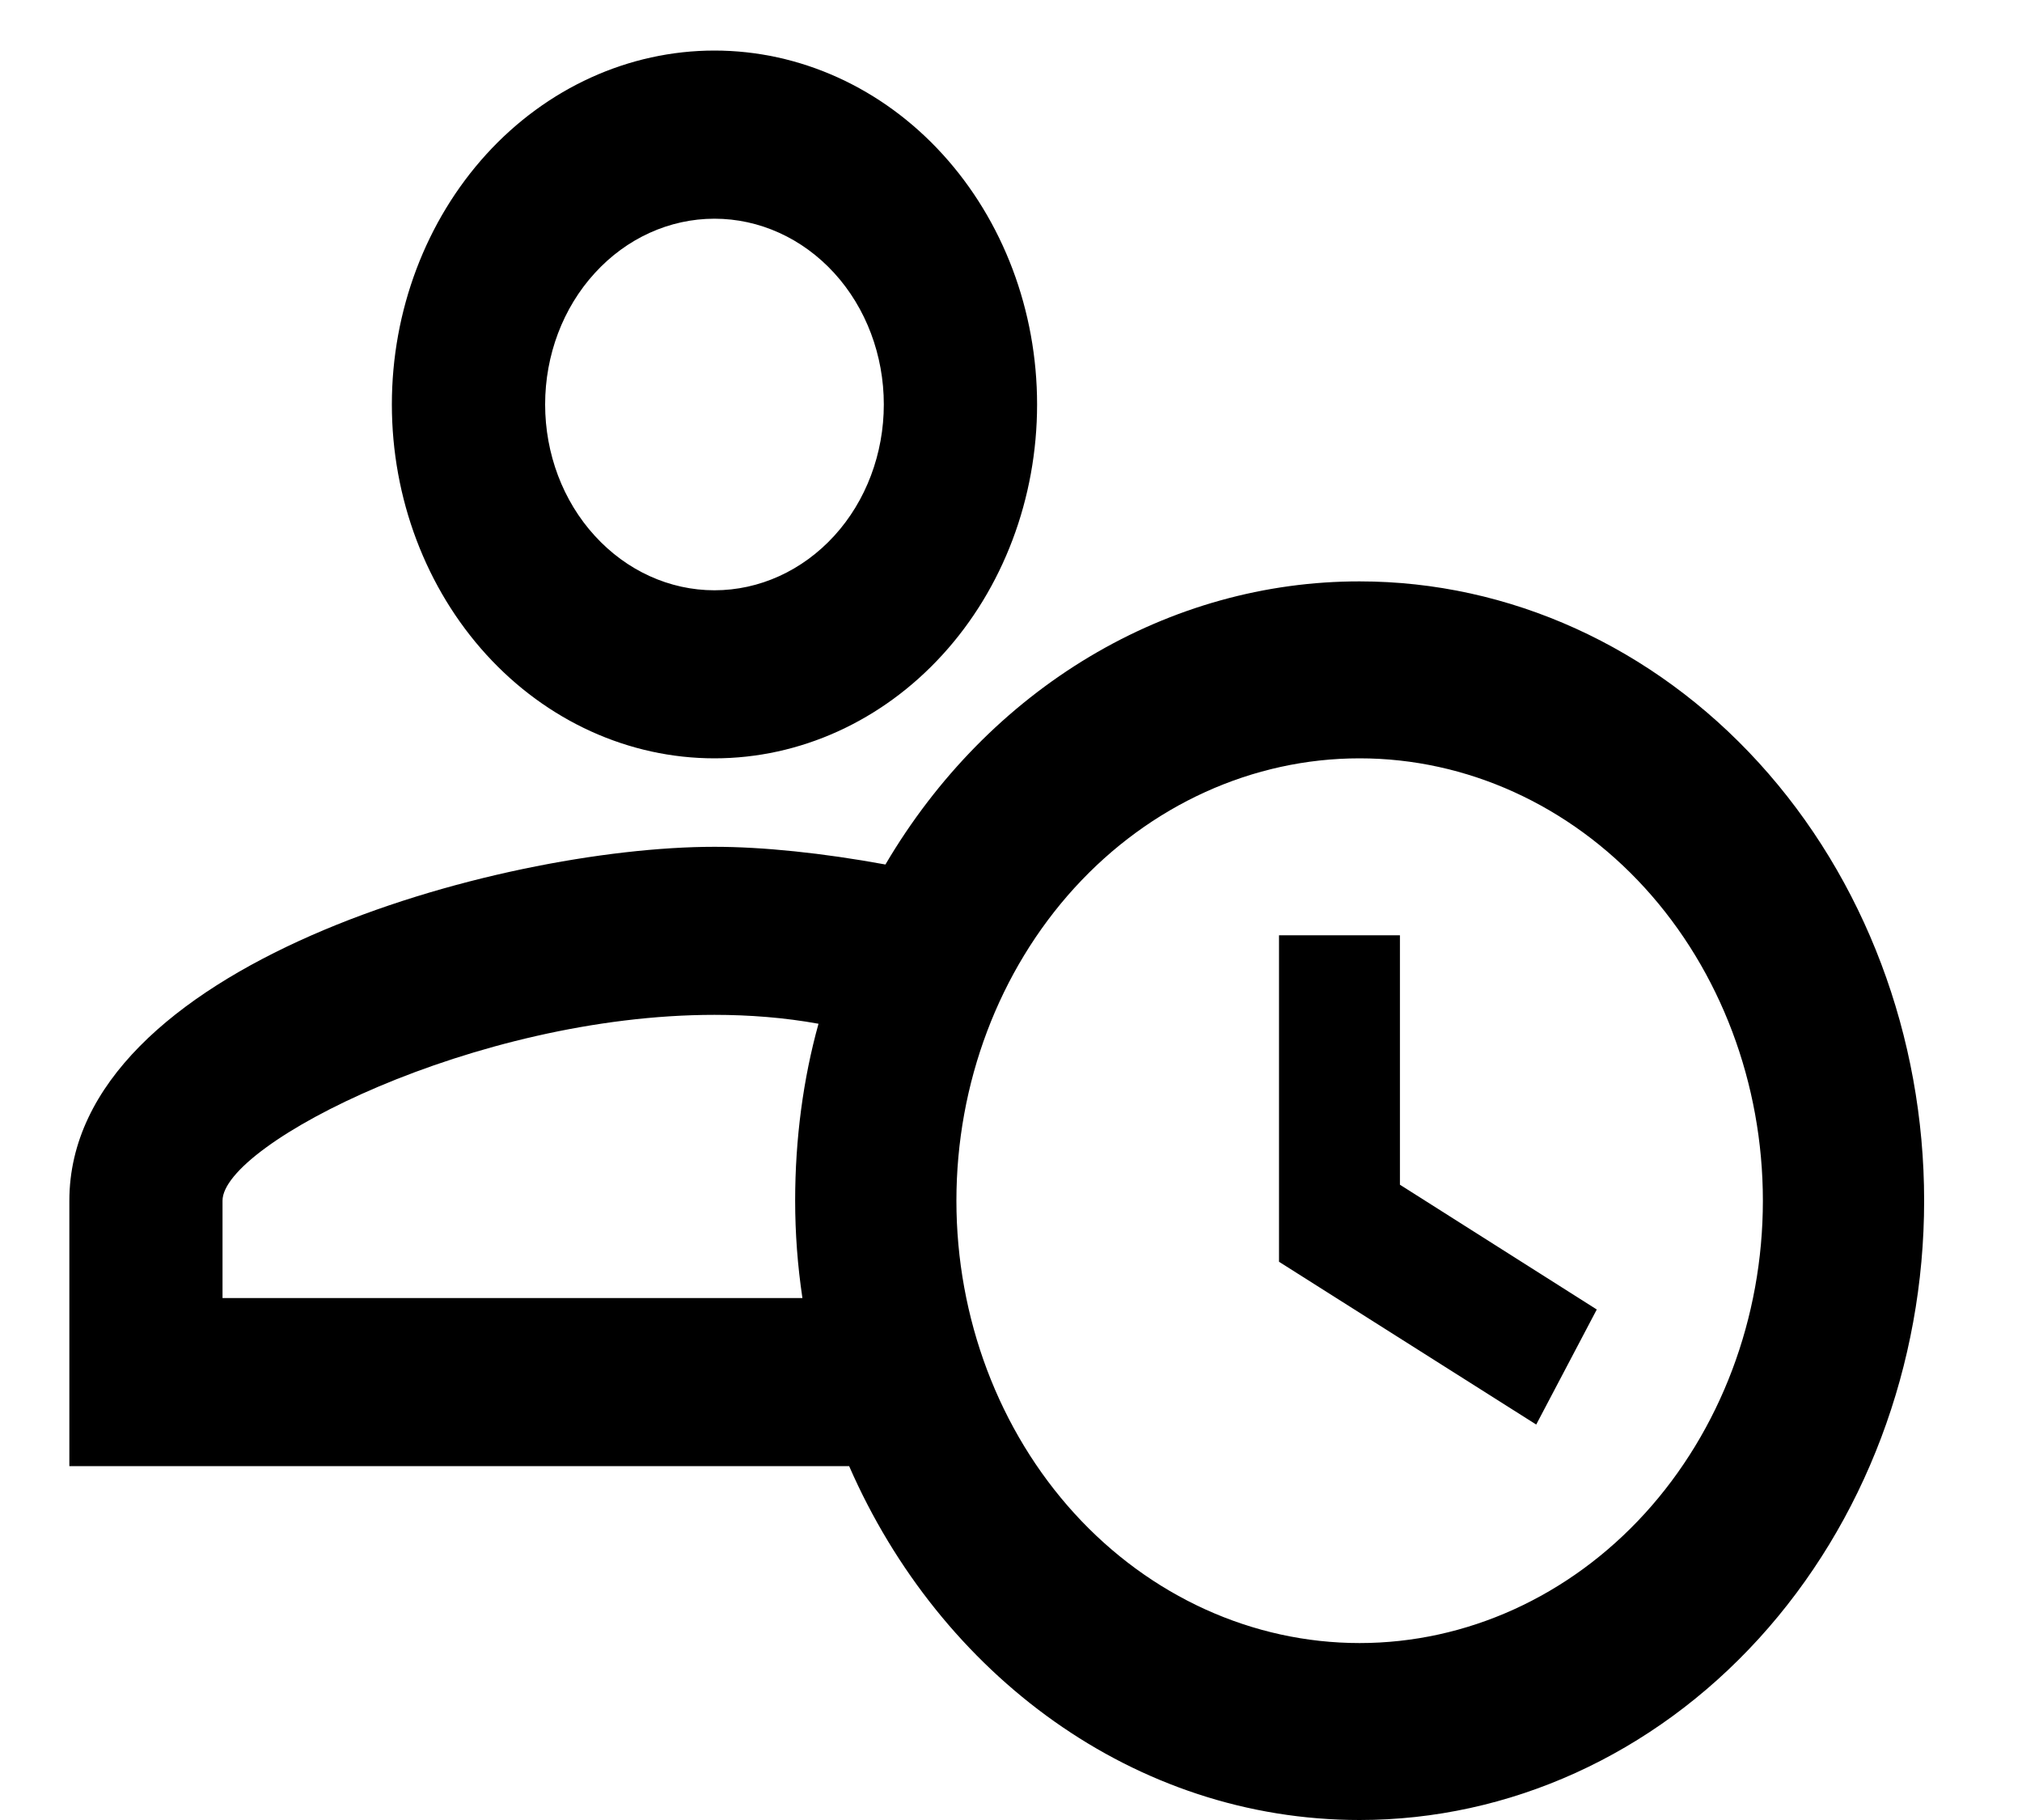 <svg width="20" height="18" viewBox="0 0 20 18" fill="none" xmlns="http://www.w3.org/2000/svg">
<path d="M12.651 9.25H13.847V11.717L15.794 12.951L15.195 14.089L12.651 12.479V9.25ZM13.448 7.5C12.391 7.5 11.376 7.961 10.628 8.781C9.88 9.602 9.46 10.715 9.46 11.875C9.46 13.035 9.88 14.148 10.628 14.969C11.376 15.789 12.391 16.25 13.448 16.25C14.506 16.25 15.521 15.789 16.269 14.969C17.017 14.148 17.437 13.035 17.437 11.875C17.437 10.715 17.017 9.602 16.269 8.781C15.521 7.961 14.506 7.5 13.448 7.5ZM13.448 5.75C14.929 5.75 16.35 6.395 17.397 7.544C18.444 8.693 19.032 10.251 19.032 11.875C19.032 13.499 18.444 15.057 17.397 16.206C16.35 17.355 14.929 18 13.448 18C11.223 18 9.301 16.565 8.399 14.5H0.686V11.875C0.686 9.547 4.937 8.375 7.067 8.375C7.546 8.375 8.136 8.436 8.758 8.55C9.264 7.69 9.959 6.983 10.778 6.494C11.597 6.005 12.516 5.749 13.448 5.75ZM7.865 11.875C7.865 11.262 7.945 10.668 8.096 10.125C7.761 10.064 7.41 10.037 7.067 10.037C4.698 10.037 2.201 11.315 2.201 11.875V12.838H7.937C7.889 12.519 7.865 12.197 7.865 11.875ZM7.067 0.5C7.913 0.5 8.725 0.869 9.323 1.525C9.922 2.182 10.258 3.072 10.258 4C10.258 4.928 9.922 5.819 9.323 6.475C8.725 7.131 7.913 7.5 7.067 7.5C6.221 7.5 5.409 7.131 4.811 6.475C4.213 5.819 3.876 4.928 3.876 4C3.876 3.072 4.213 2.182 4.811 1.525C5.409 0.869 6.221 0.5 7.067 0.5ZM7.067 2.163C6.623 2.163 6.197 2.356 5.883 2.701C5.568 3.045 5.392 3.513 5.392 4C5.392 4.487 5.568 4.955 5.883 5.299C6.197 5.644 6.623 5.838 7.067 5.838C7.511 5.838 7.937 5.644 8.252 5.299C8.566 4.955 8.742 4.487 8.742 4C8.742 3.513 8.566 3.045 8.252 2.701C7.937 2.356 7.511 2.163 7.067 2.163Z" fill="black"/>
</svg>
